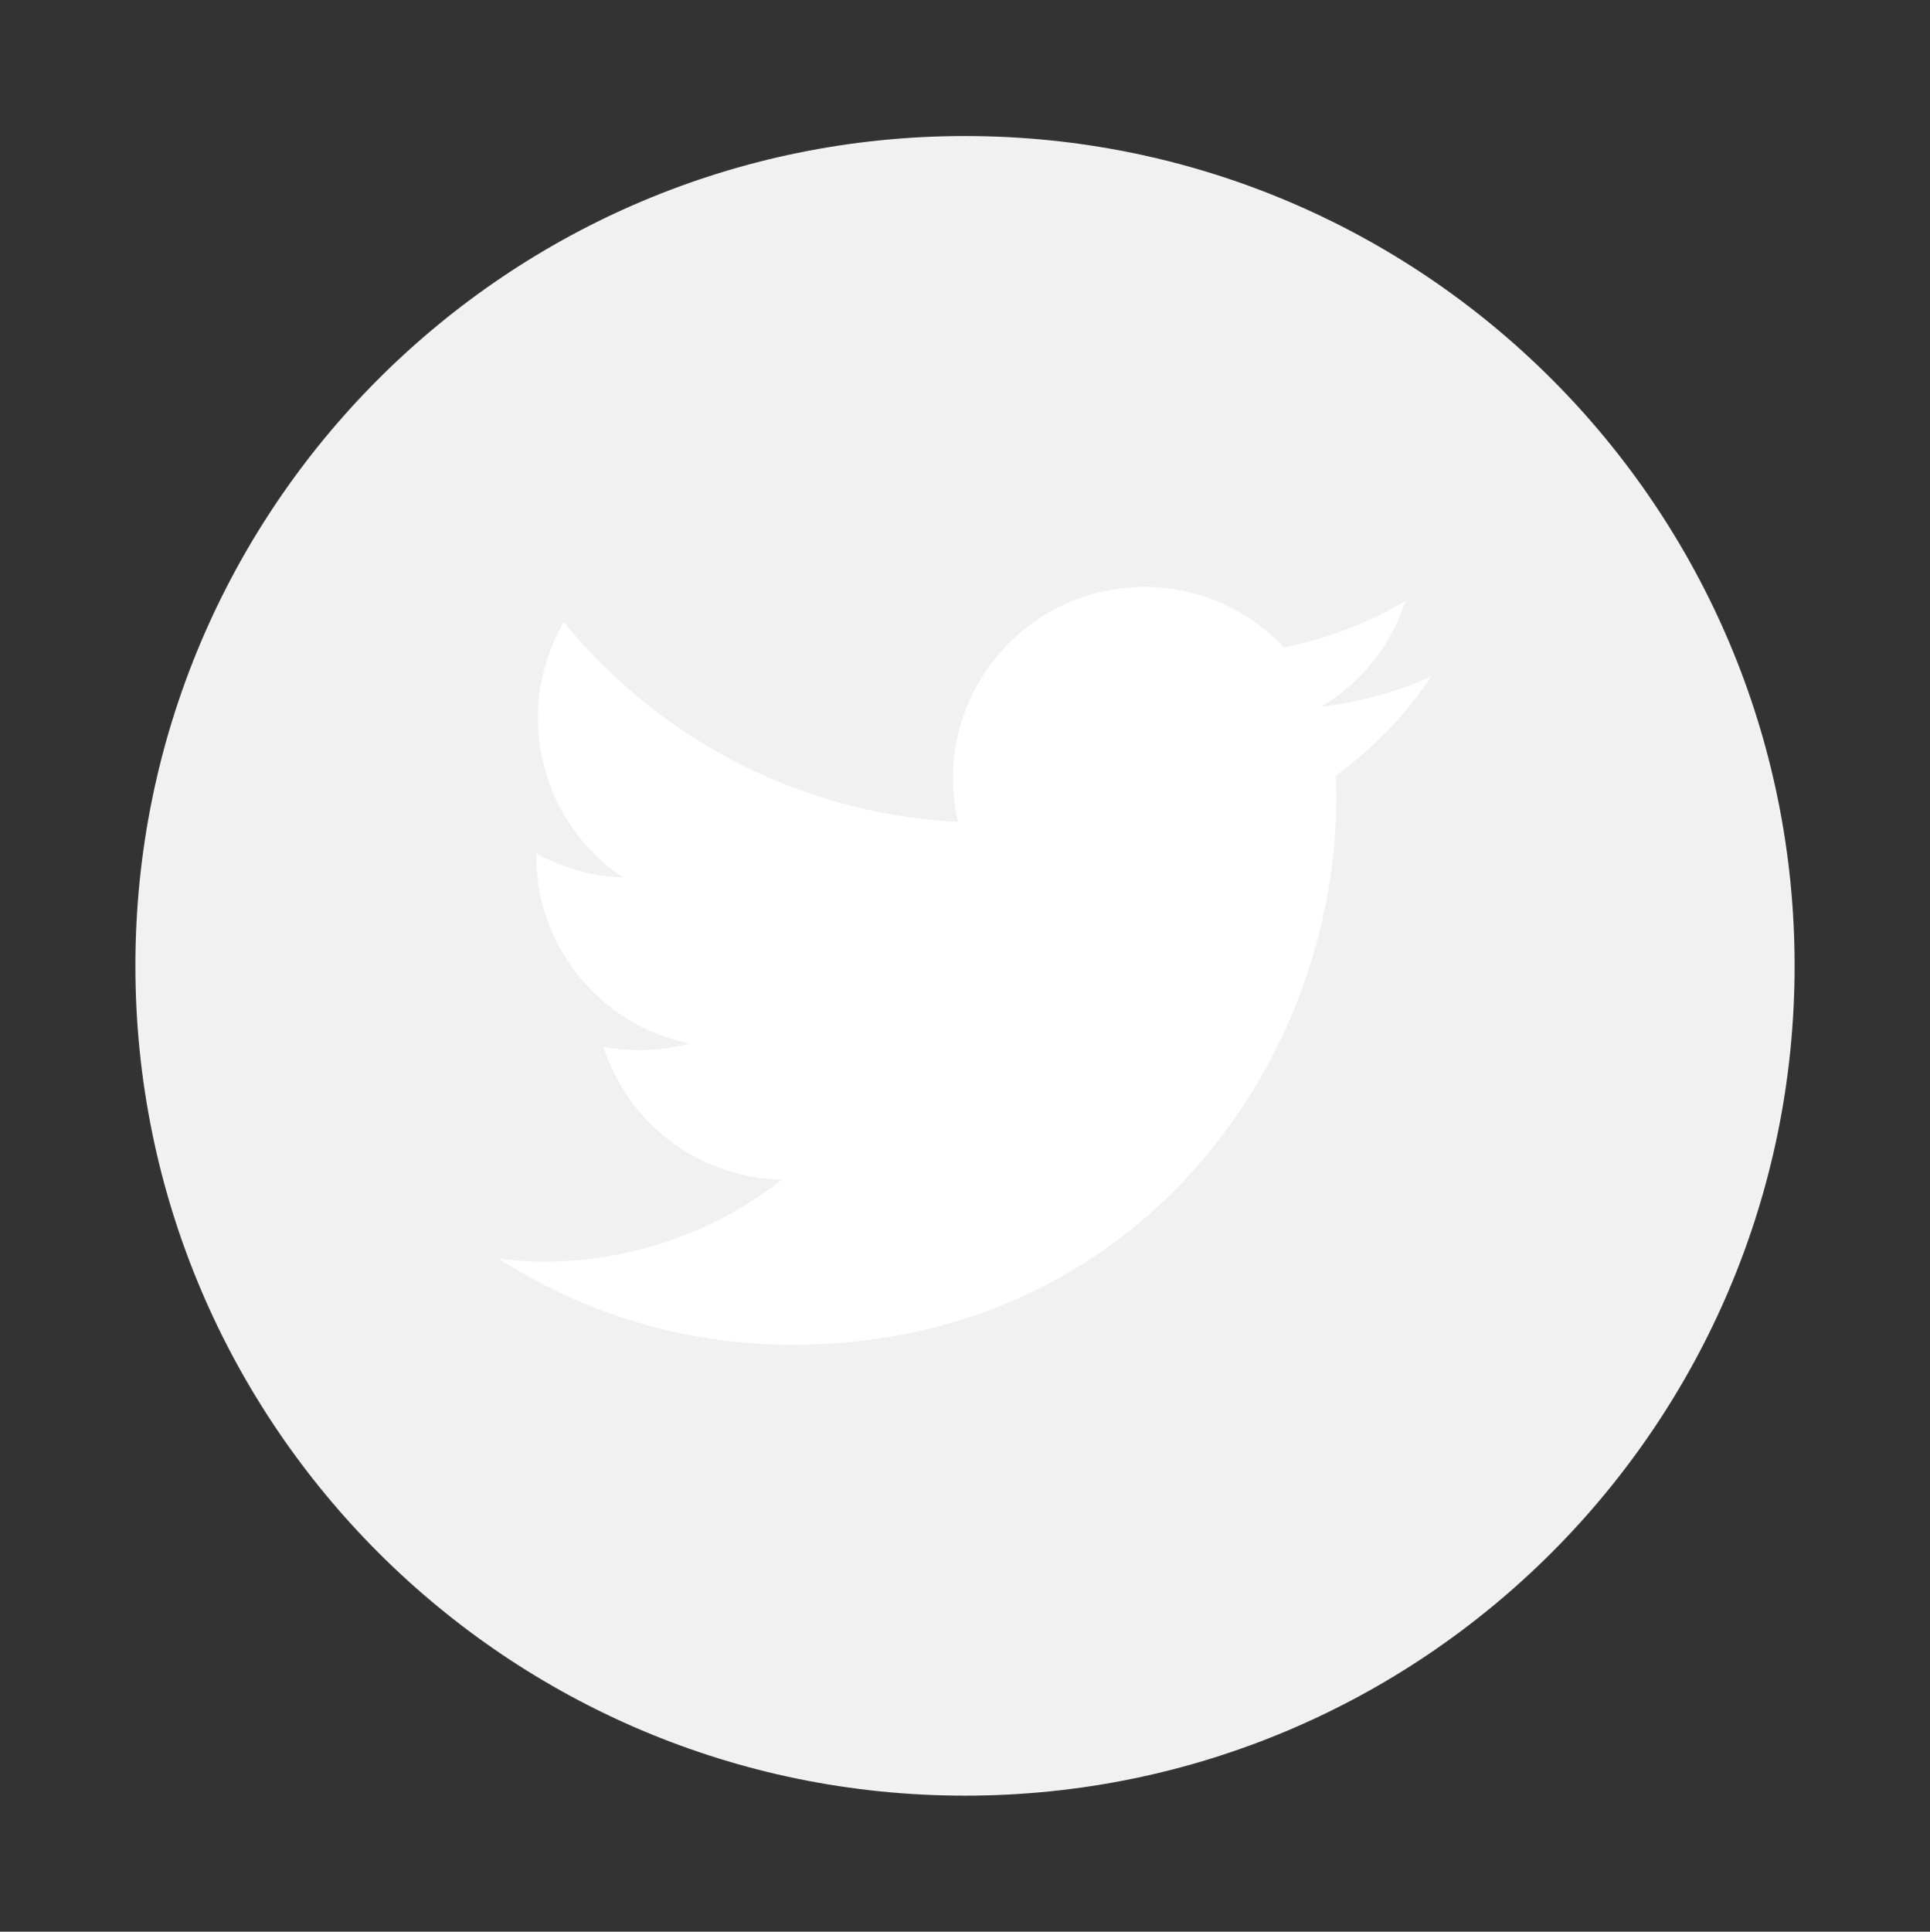 <svg id="Layer_1" data-name="Layer 1" xmlns="http://www.w3.org/2000/svg" width="1005.79" height="1006.44" viewBox="0 0 1005.79 1006.44"><rect x="0" y="0" width="1005.79" height="1006.44" fill="#333333" stroke="none"/><defs><style>.cls-1{fill:#f1f1f1;}.cls-2{fill:#fff;}</style></defs><path class="cls-1" d="M935.24,503.21c0,238.79-193.57,432.36-432.34,432.36S70.55,742,70.55,503.21,264.11,70.87,502.9,70.87,935.24,264.44,935.24,503.21Z"/><path class="cls-2" d="M260,655.84a282.07,282.07,0,0,0,152.77,44.78c185.05,0,289.59-156.3,283.29-296.48a201.85,201.85,0,0,0,49.73-51.6,199,199,0,0,1-57.24,15.7,99.79,99.79,0,0,0,43.81-55.14,199.71,199.71,0,0,1-63.28,24.2,99.53,99.53,0,0,0-72.76-31.48c-64.33,0-111.61,60-97.07,122.39A282.86,282.86,0,0,1,293.83,324.06a99.79,99.79,0,0,0,30.85,133.08,99.38,99.38,0,0,1-45.17-12.48c-1.07,46.18,32,89.37,79.95,99a99.7,99.7,0,0,1-45,1.7,99.66,99.66,0,0,0,93.08,69.21A200.25,200.25,0,0,1,260,655.84Z"/></svg>
